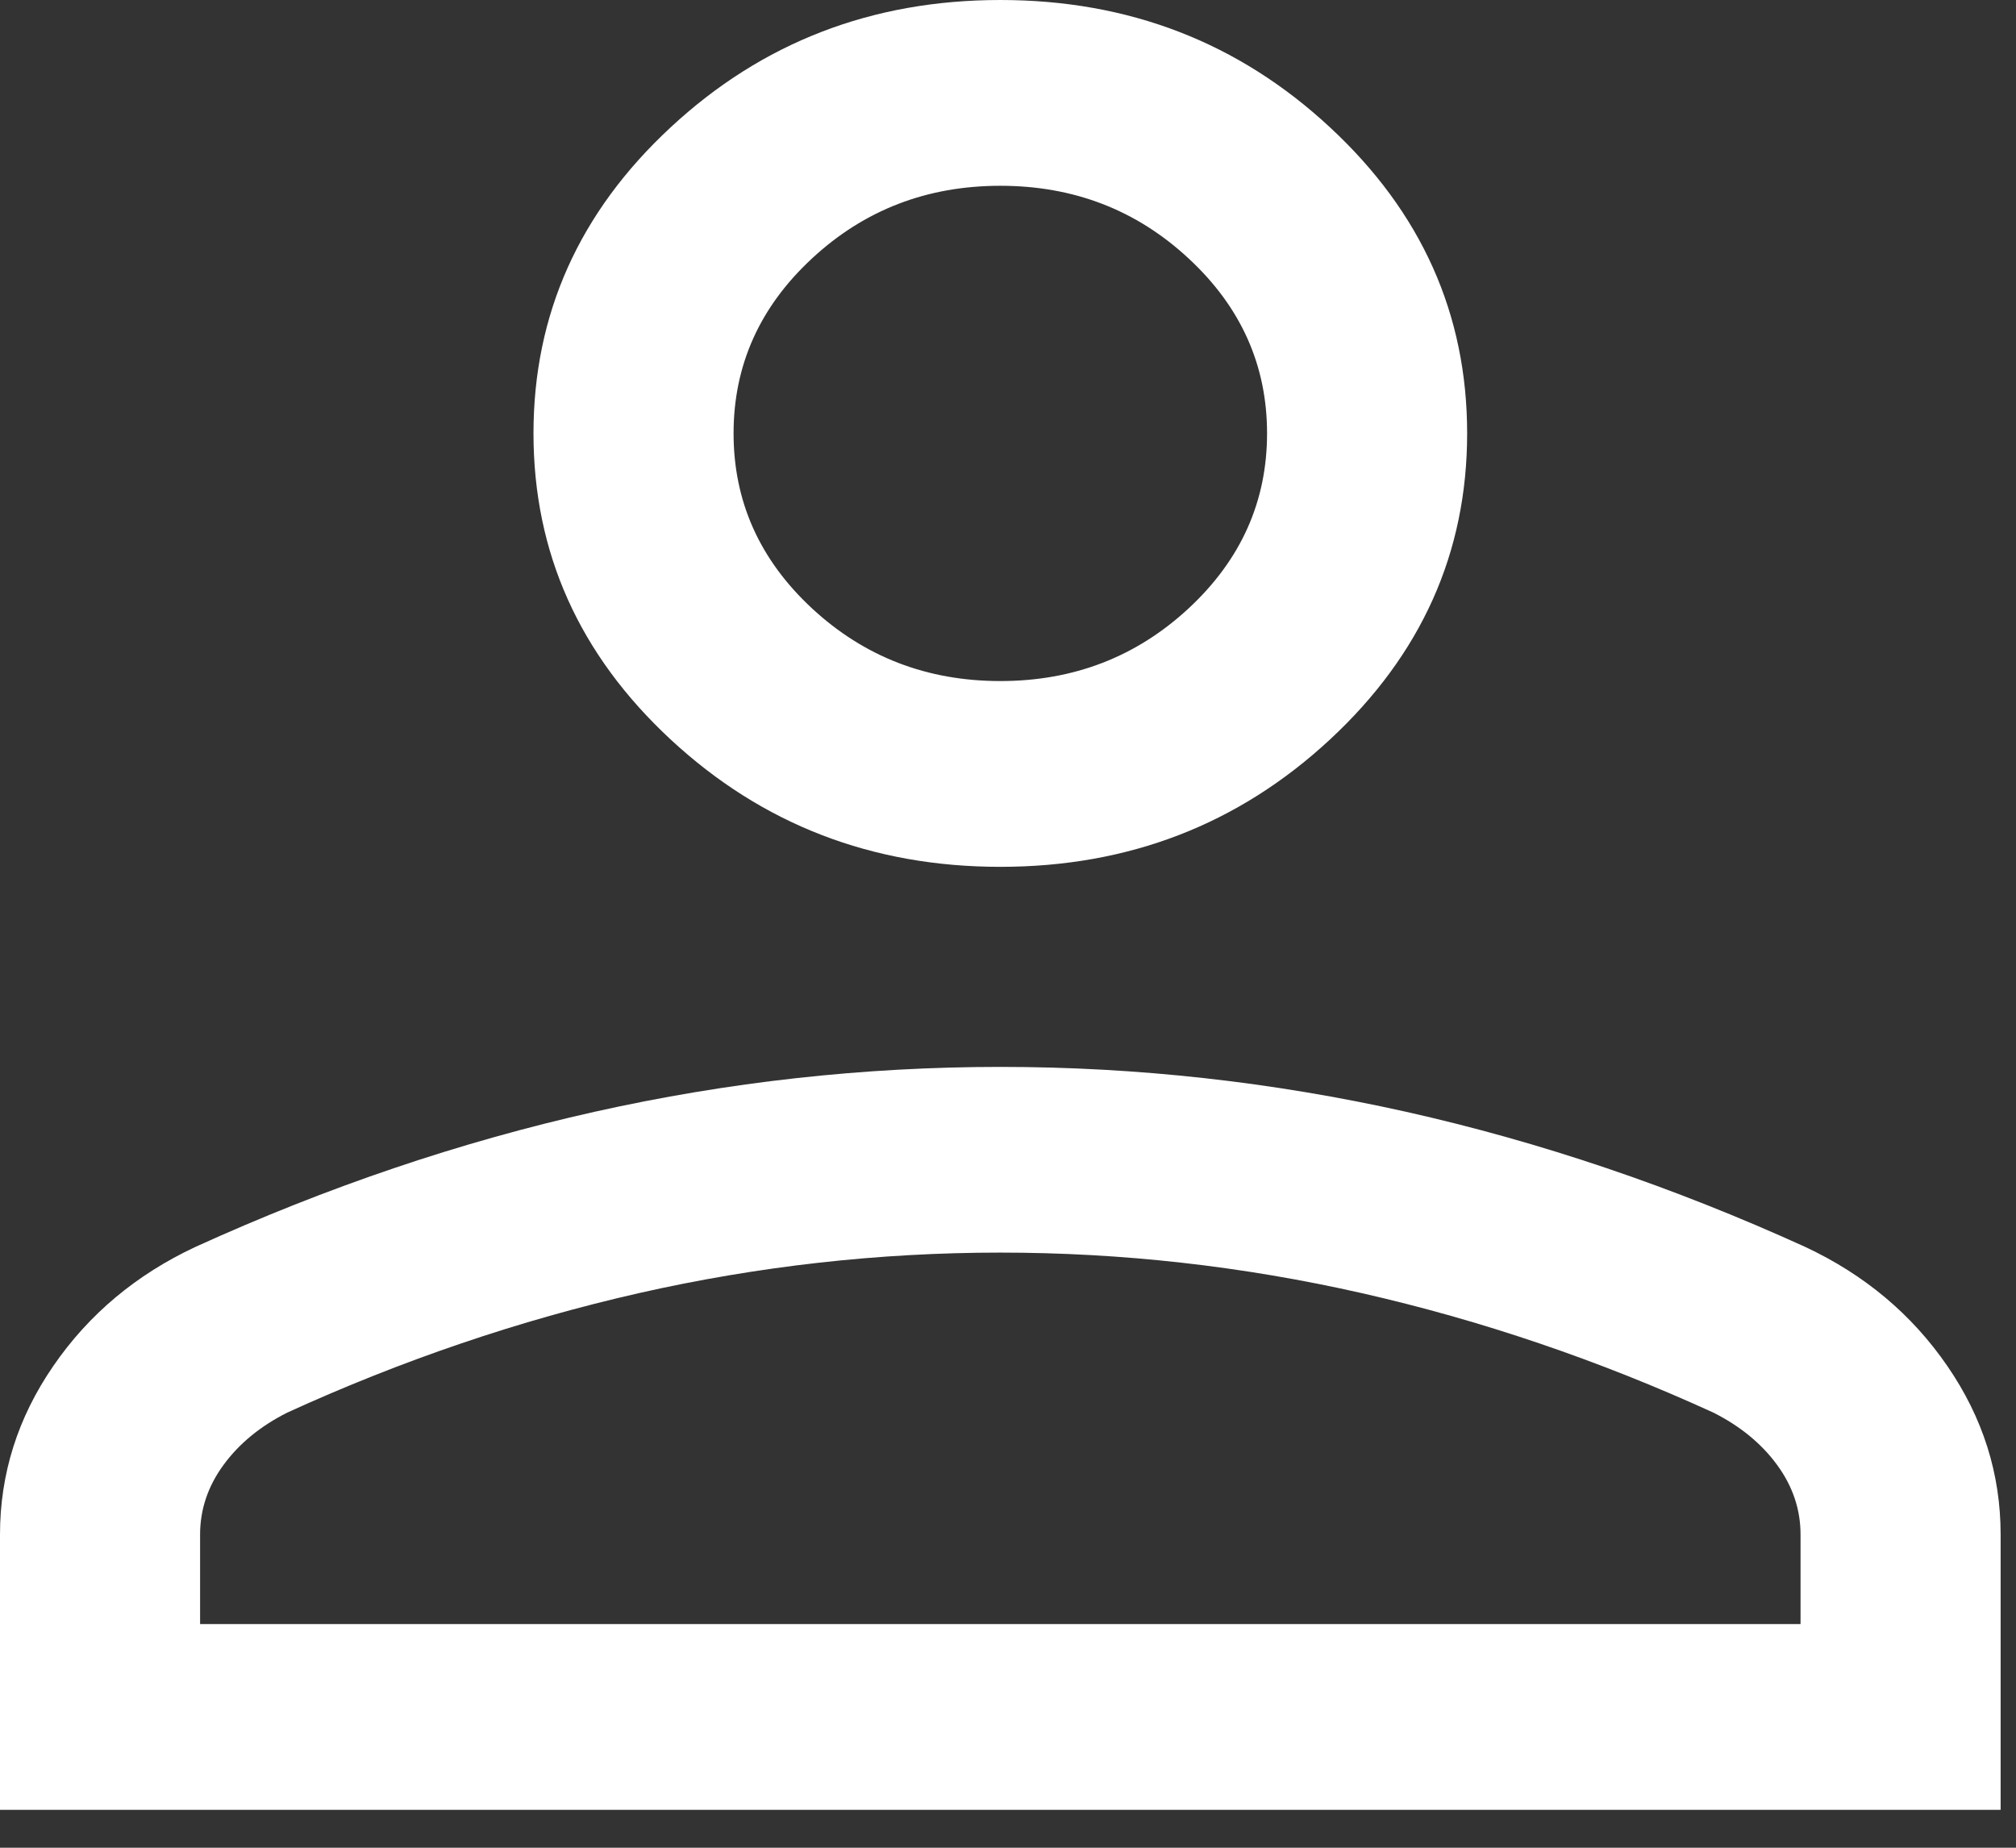 <svg width="24" height="22" viewBox="0 0 24 22" fill="none" xmlns="http://www.w3.org/2000/svg">
<rect x="0" y="0" width="24" height="22" fill="#333333" stroke="none"/>
<path d="M11.909 10.321C10.38 10.321 9.072 9.815 7.984 8.805C6.895 7.794 6.351 6.579 6.351 5.16C6.351 3.741 6.895 2.526 7.984 1.516C9.072 0.505 10.38 0 11.909 0C13.437 0 14.745 0.505 15.833 1.516C16.922 2.526 17.466 3.741 17.466 5.16C17.466 6.579 16.922 7.794 15.833 8.805C14.745 9.815 13.437 10.321 11.909 10.321ZM0 21.549V18.271C0 17.549 0.211 16.88 0.634 16.265C1.056 15.65 1.62 15.177 2.327 14.846C3.896 14.132 5.479 13.596 7.076 13.238C8.673 12.881 10.284 12.703 11.909 12.703C13.533 12.703 15.144 12.881 16.741 13.238C18.338 13.596 19.921 14.132 21.49 14.846C22.197 15.177 22.761 15.65 23.183 16.265C23.606 16.88 23.817 17.549 23.817 18.271V21.549H0ZM2.382 19.337H21.435V18.271C21.435 17.973 21.342 17.696 21.156 17.442C20.97 17.188 20.717 16.98 20.397 16.819C19.029 16.194 17.634 15.72 16.213 15.397C14.791 15.075 13.356 14.914 11.909 14.914C10.461 14.914 9.026 15.075 7.604 15.397C6.183 15.72 4.788 16.194 3.42 16.819C3.1 16.98 2.847 17.188 2.661 17.442C2.475 17.696 2.382 17.973 2.382 18.271V19.337ZM11.909 8.109C12.782 8.109 13.529 7.82 14.151 7.243C14.773 6.665 15.084 5.971 15.084 5.16C15.084 4.349 14.773 3.655 14.151 3.078C13.529 2.5 12.782 2.212 11.909 2.212C11.035 2.212 10.288 2.5 9.666 3.078C9.044 3.655 8.733 4.349 8.733 5.16C8.733 5.971 9.044 6.665 9.666 7.243C10.288 7.82 11.035 8.109 11.909 8.109Z" fill="white"/>
</svg>
